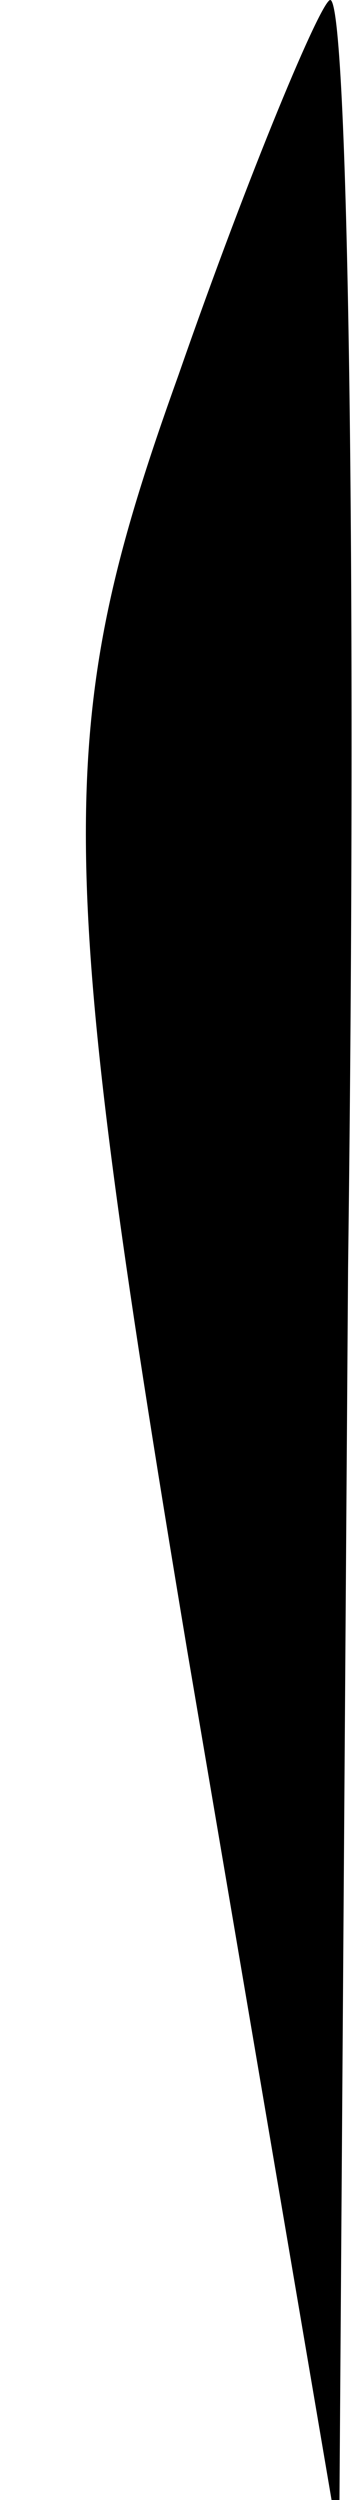 <?xml version="1.0" standalone="no"?>
<!DOCTYPE svg PUBLIC "-//W3C//DTD SVG 20010904//EN"
 "http://www.w3.org/TR/2001/REC-SVG-20010904/DTD/svg10.dtd">
<svg version="1.0" xmlns="http://www.w3.org/2000/svg"
 width="4pt" height="28pt" viewBox="0 0 4 28"
 preserveAspectRatio="xMidYMid meet">
<g transform="translate(0,28) scale(0.1,-0.1)"
fill="#000000" stroke="none">
<path fill="#000000" stroke="none" d="M20 238 c-14 -39 -14 -53 1 -143 l17
-100 1 143 c1 78 0 142 -2 142 -1 0 -9 -19 -17 -42z"/>
</g>
</svg>
